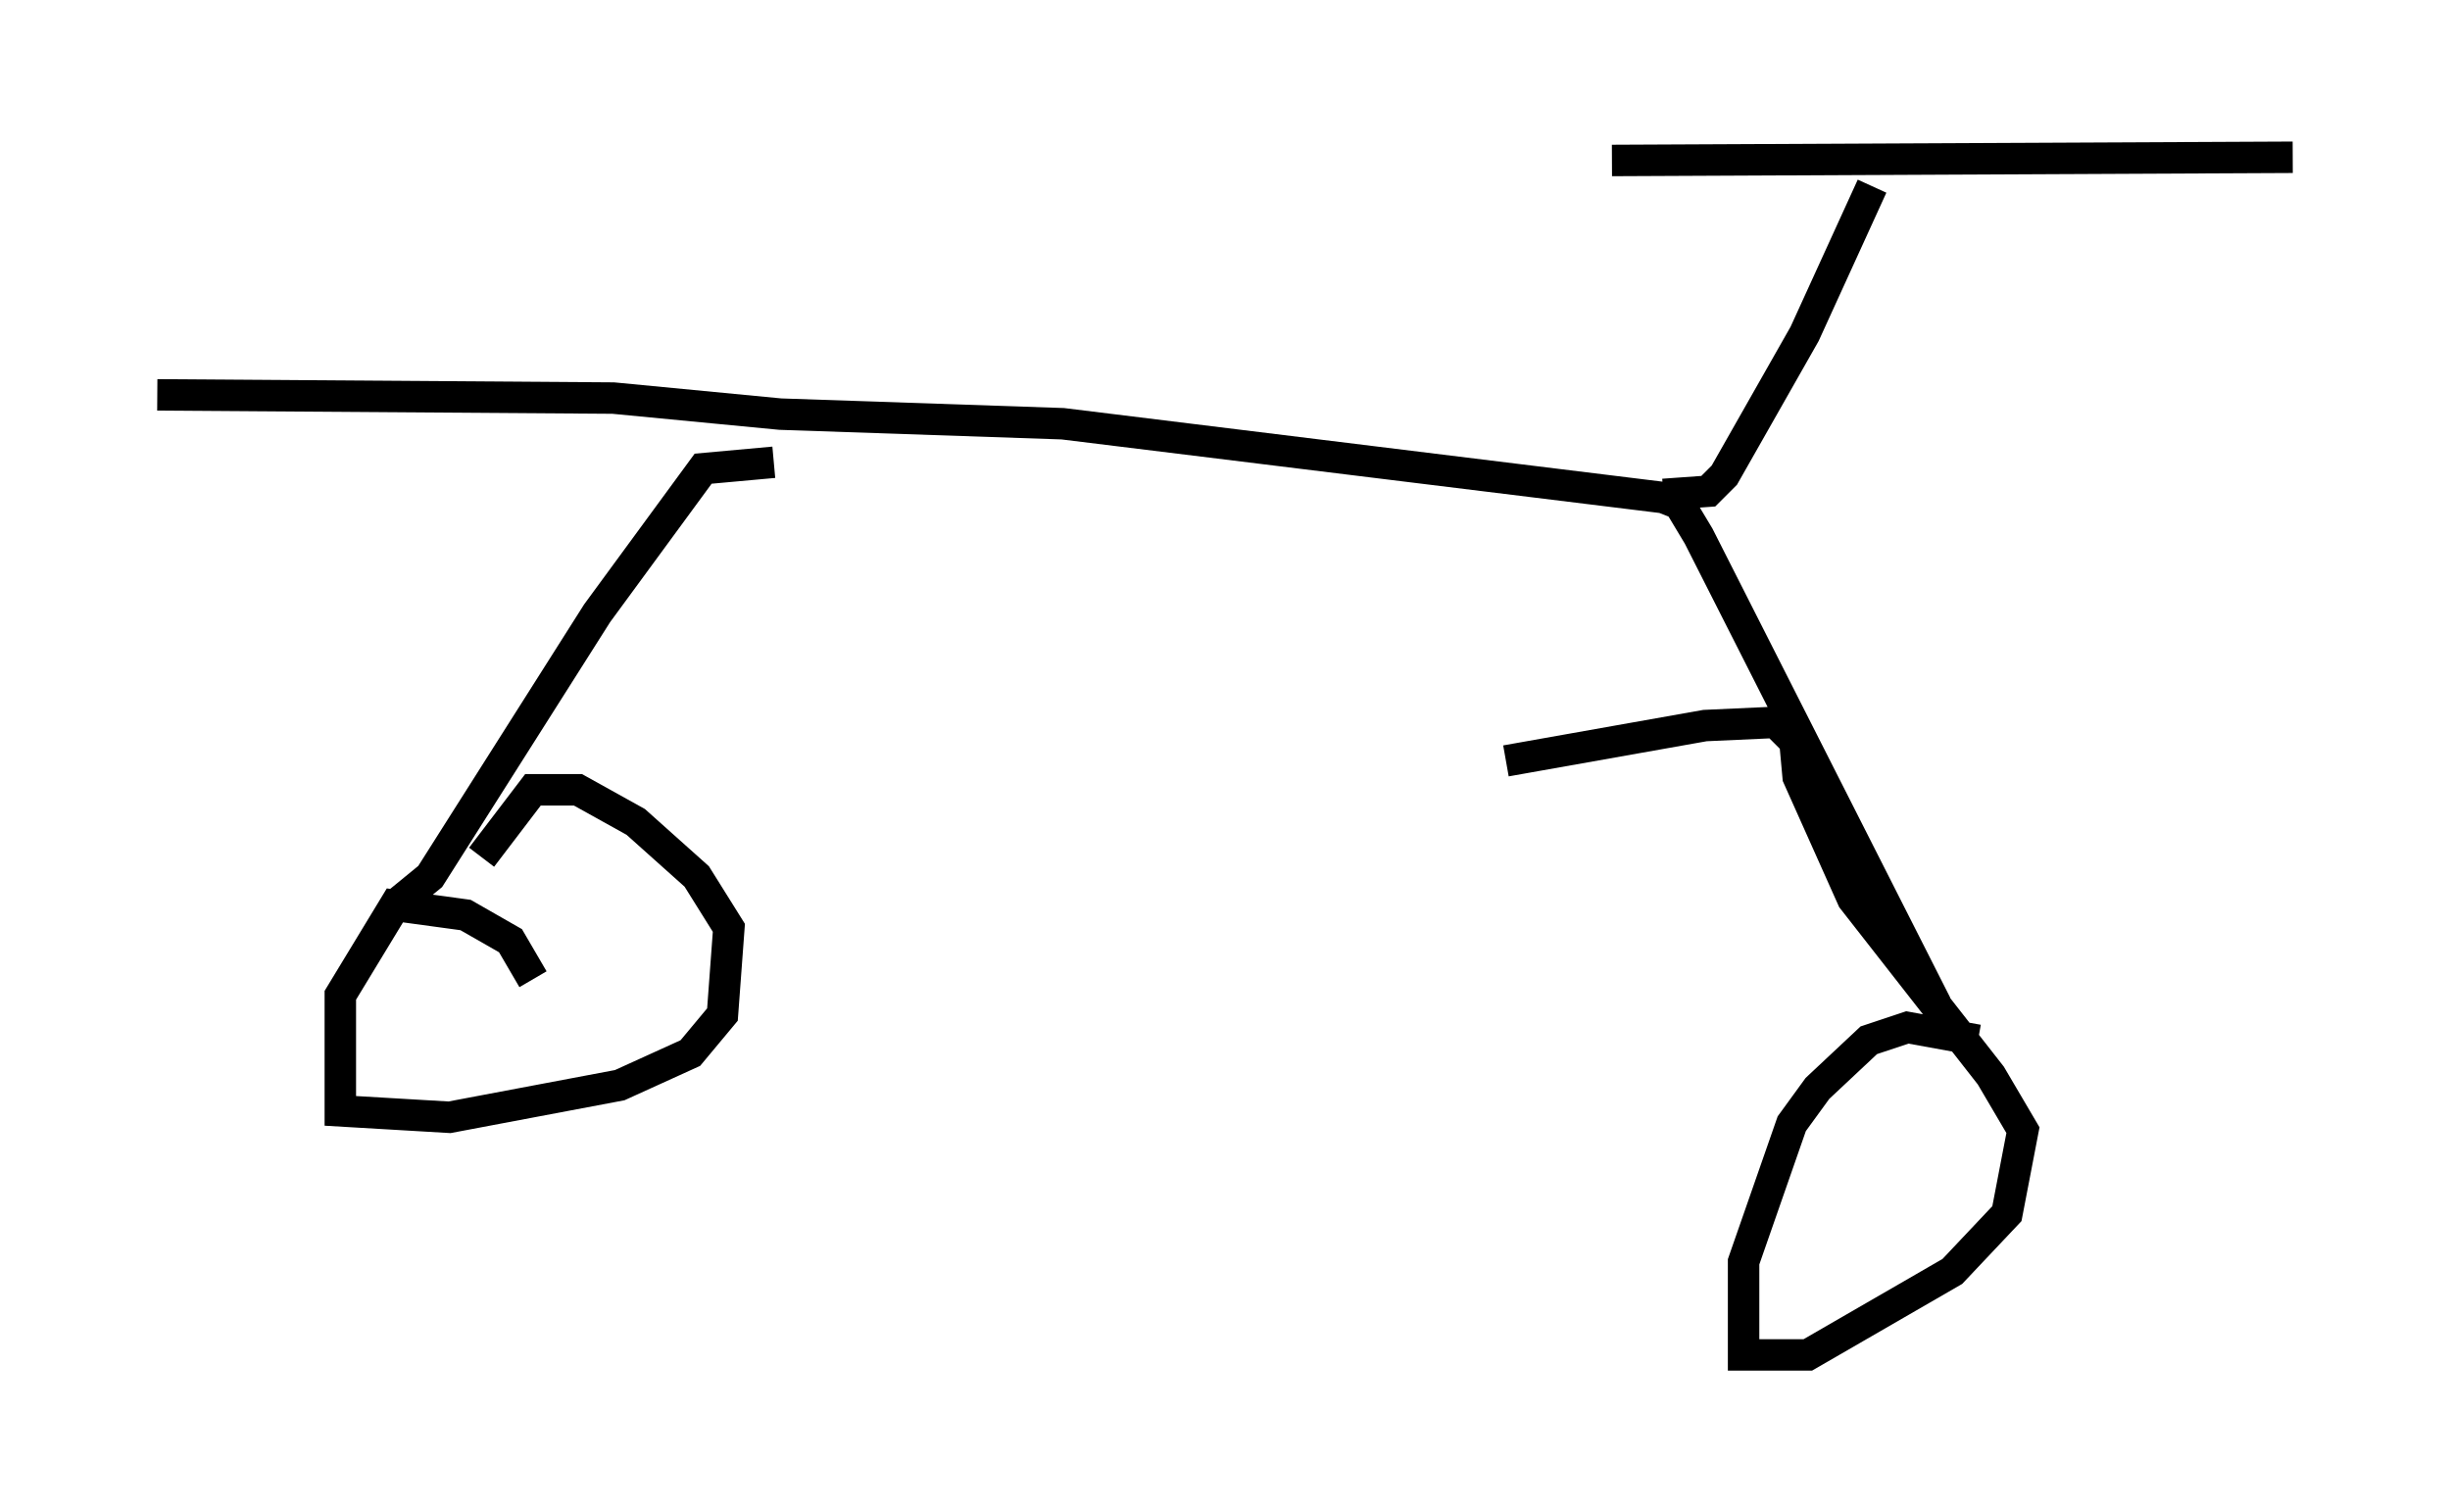 <?xml version="1.0" encoding="utf-8" ?>
<svg baseProfile="full" height="48.078" version="1.1" width="77.886" xmlns="http://www.w3.org/2000/svg" xmlns:ev="http://www.w3.org/2001/xml-events" xmlns:xlink="http://www.w3.org/1999/xlink"><defs /><rect fill="white" height="48.078" width="77.886" x="0" y="0" /><path d="M16.944, 31.848 m0.0, -0.715 l-0.715, -1.225 -1.429, -0.817 l-2.246, -0.306 -1.735, 2.858 l0.0, 3.675 3.471, 0.204 l5.41, -1.021 2.246, -1.021 l1.021, -1.225 0.204, -2.756 l-1.021, -1.633 -1.94, -1.735 l-1.838, -1.021 -1.429, 0.0 l-1.633, 2.144 m47.571, 5.819 l-2.246, -0.408 -1.225, 0.408 l-1.633, 1.531 -0.817, 1.123 l-1.531, 4.39 0.0, 2.96 l2.042, 0.0 4.594, -2.654 l1.735, -1.838 0.51, -2.654 l-1.021, -1.735 -4.39, -5.615 l-1.735, -3.879 -0.102, -1.123 l-0.613, -0.613 -2.246, 0.102 l-6.329, 1.123 m-35.321, 4.594 l1.123, -0.919 5.308, -8.371 l3.369, -4.594 2.246, -0.204 m36.955, 17.252 l-7.554, -14.904 -0.613, -1.021 l-0.51, -0.204 -19.09, -2.348 l-8.983, -0.306 -5.308, -0.51 l-14.496, -0.102 m47.878, 3.165 l1.429, -0.102 0.51, -0.51 l2.552, -4.492 2.144, -4.696 m-8.269, -0.817 l21.642, -0.102 " fill="none" stroke="black" stroke-width="1" /></svg>